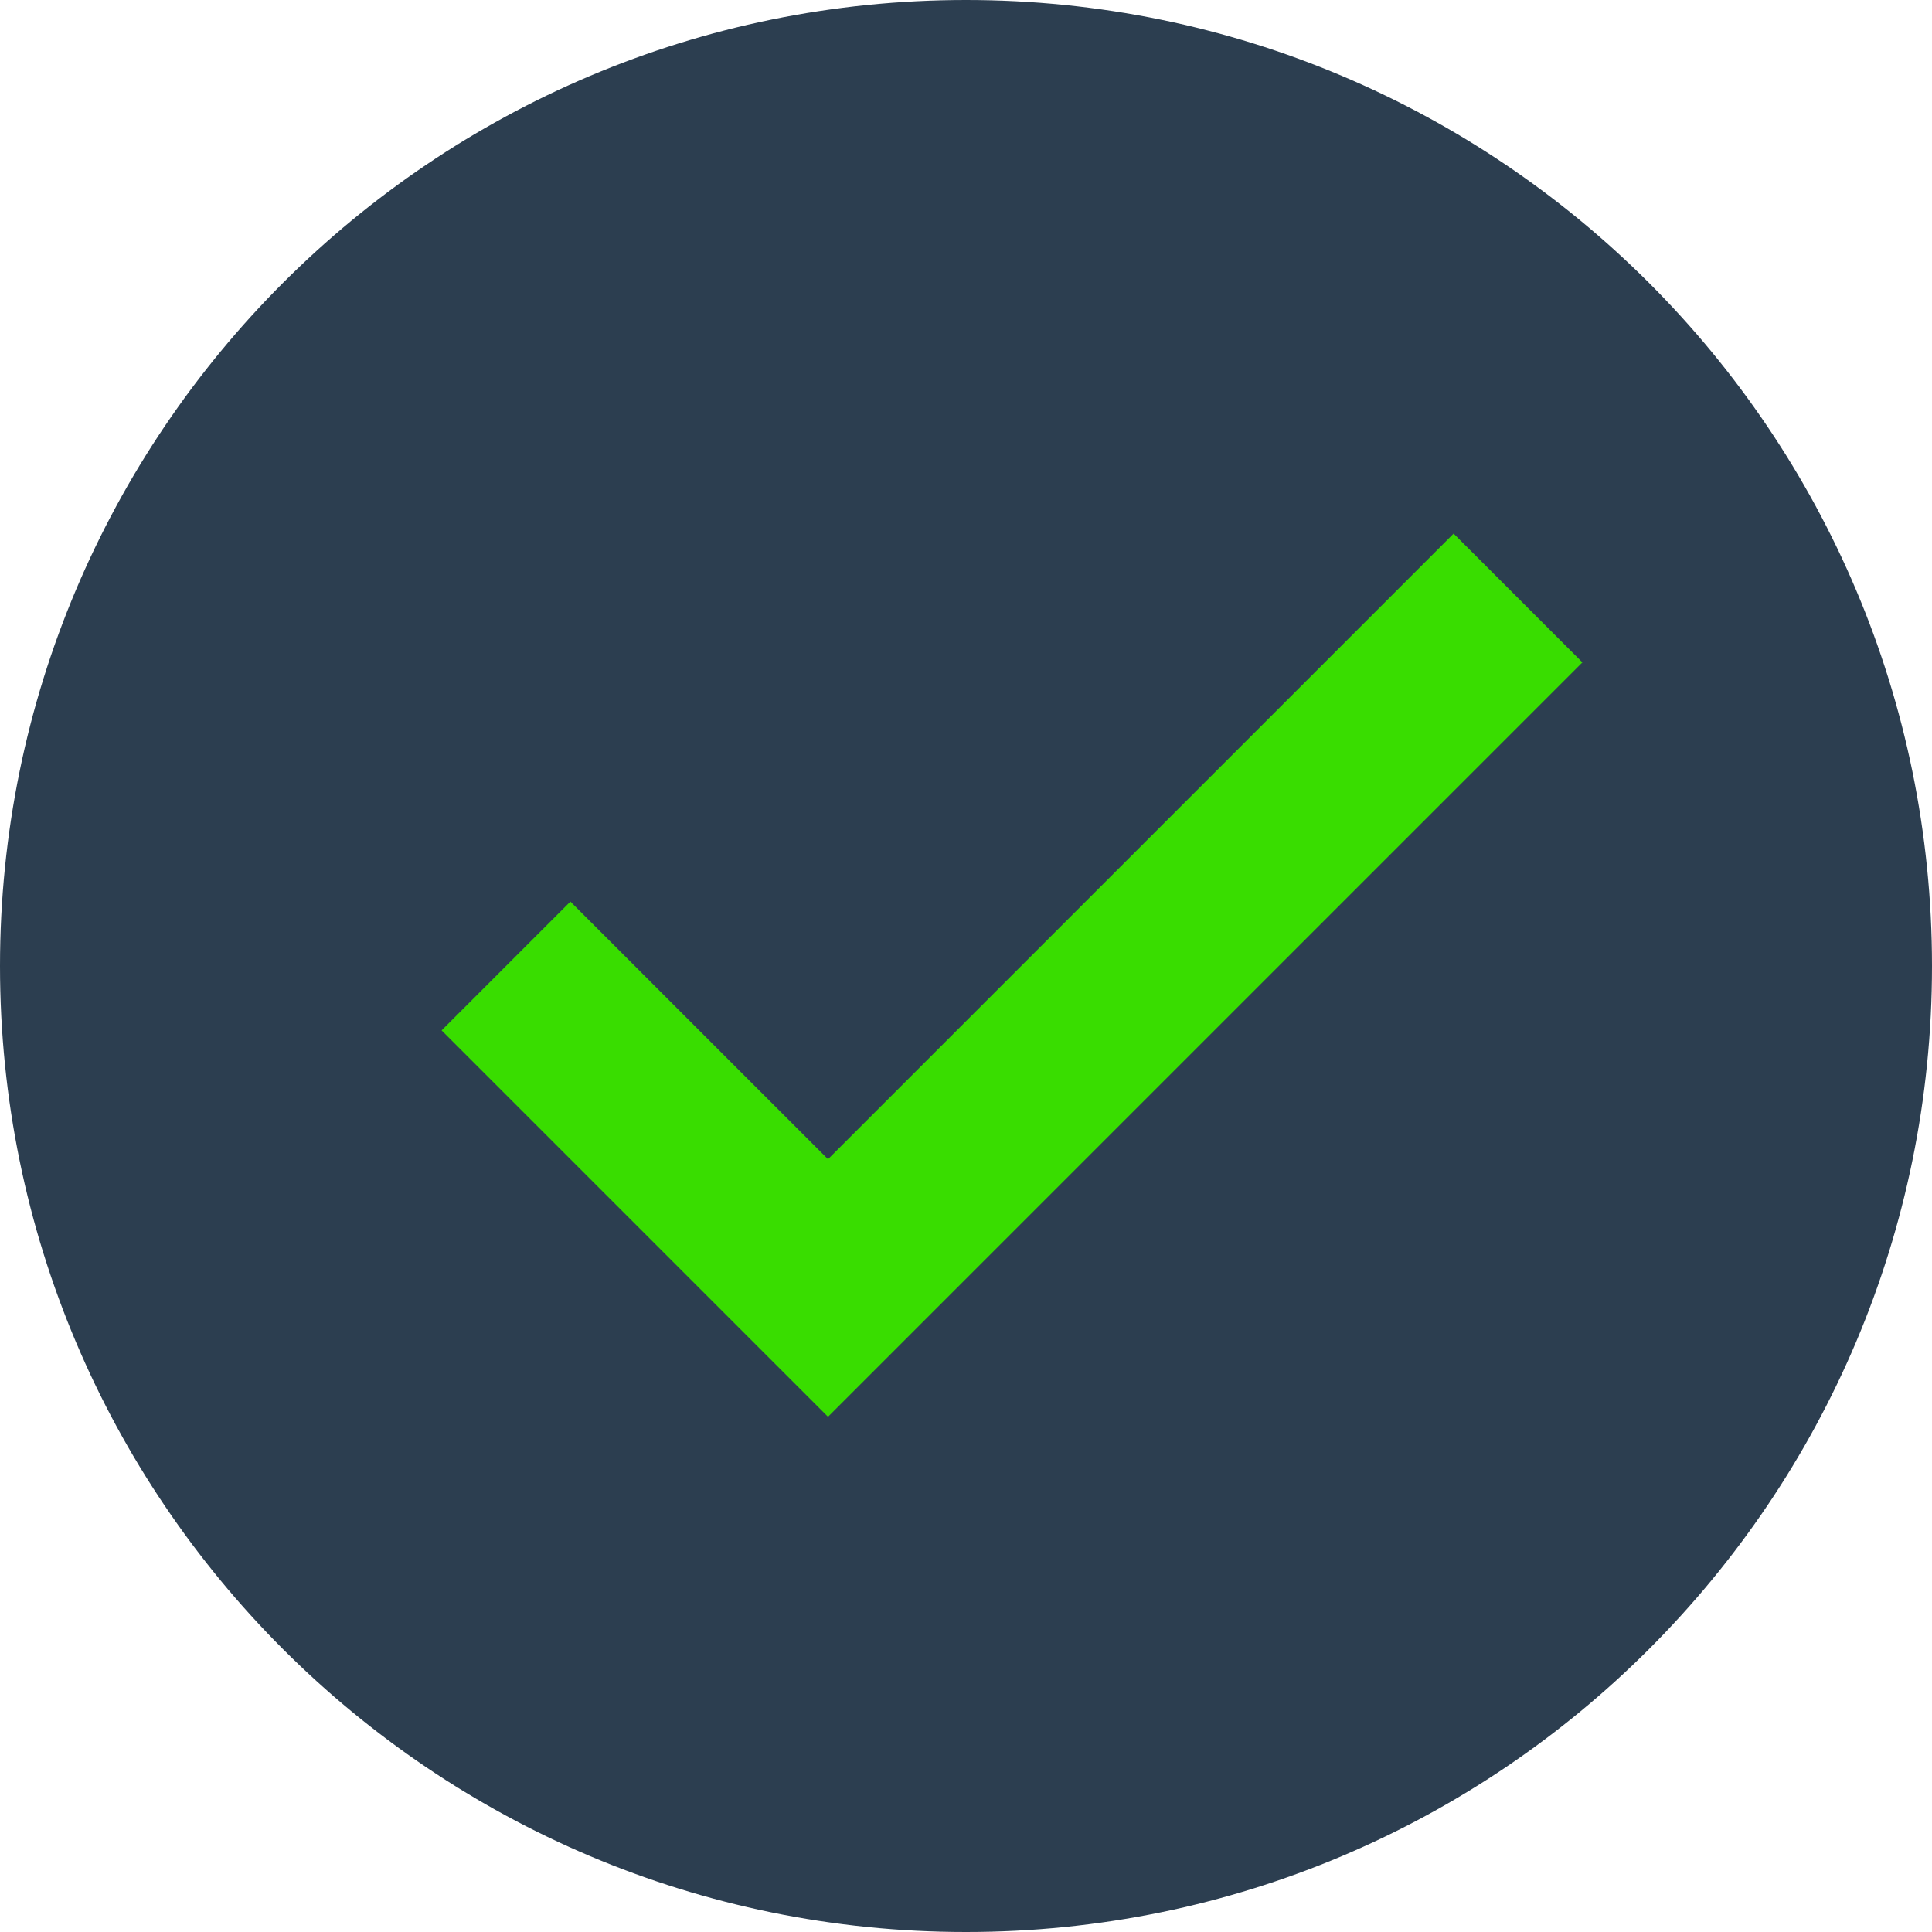 <svg width="143" height="143" viewBox="0 0 143 143" fill="none" xmlns="http://www.w3.org/2000/svg">
<path d="M71.5 143C110.988 143 143 110.988 143 71.5C143 32.012 110.988 0 71.5 0C32.012 0 0 32.012 0 71.5C0 110.988 32.012 143 71.5 143Z" fill="#2C3E50"/>
<path d="M107.59 39.495L61.286 85.8L42.219 66.733L32.686 76.267L61.286 104.867L117.124 49.029L107.59 39.495Z" fill="#39DD00"/>
</svg>
